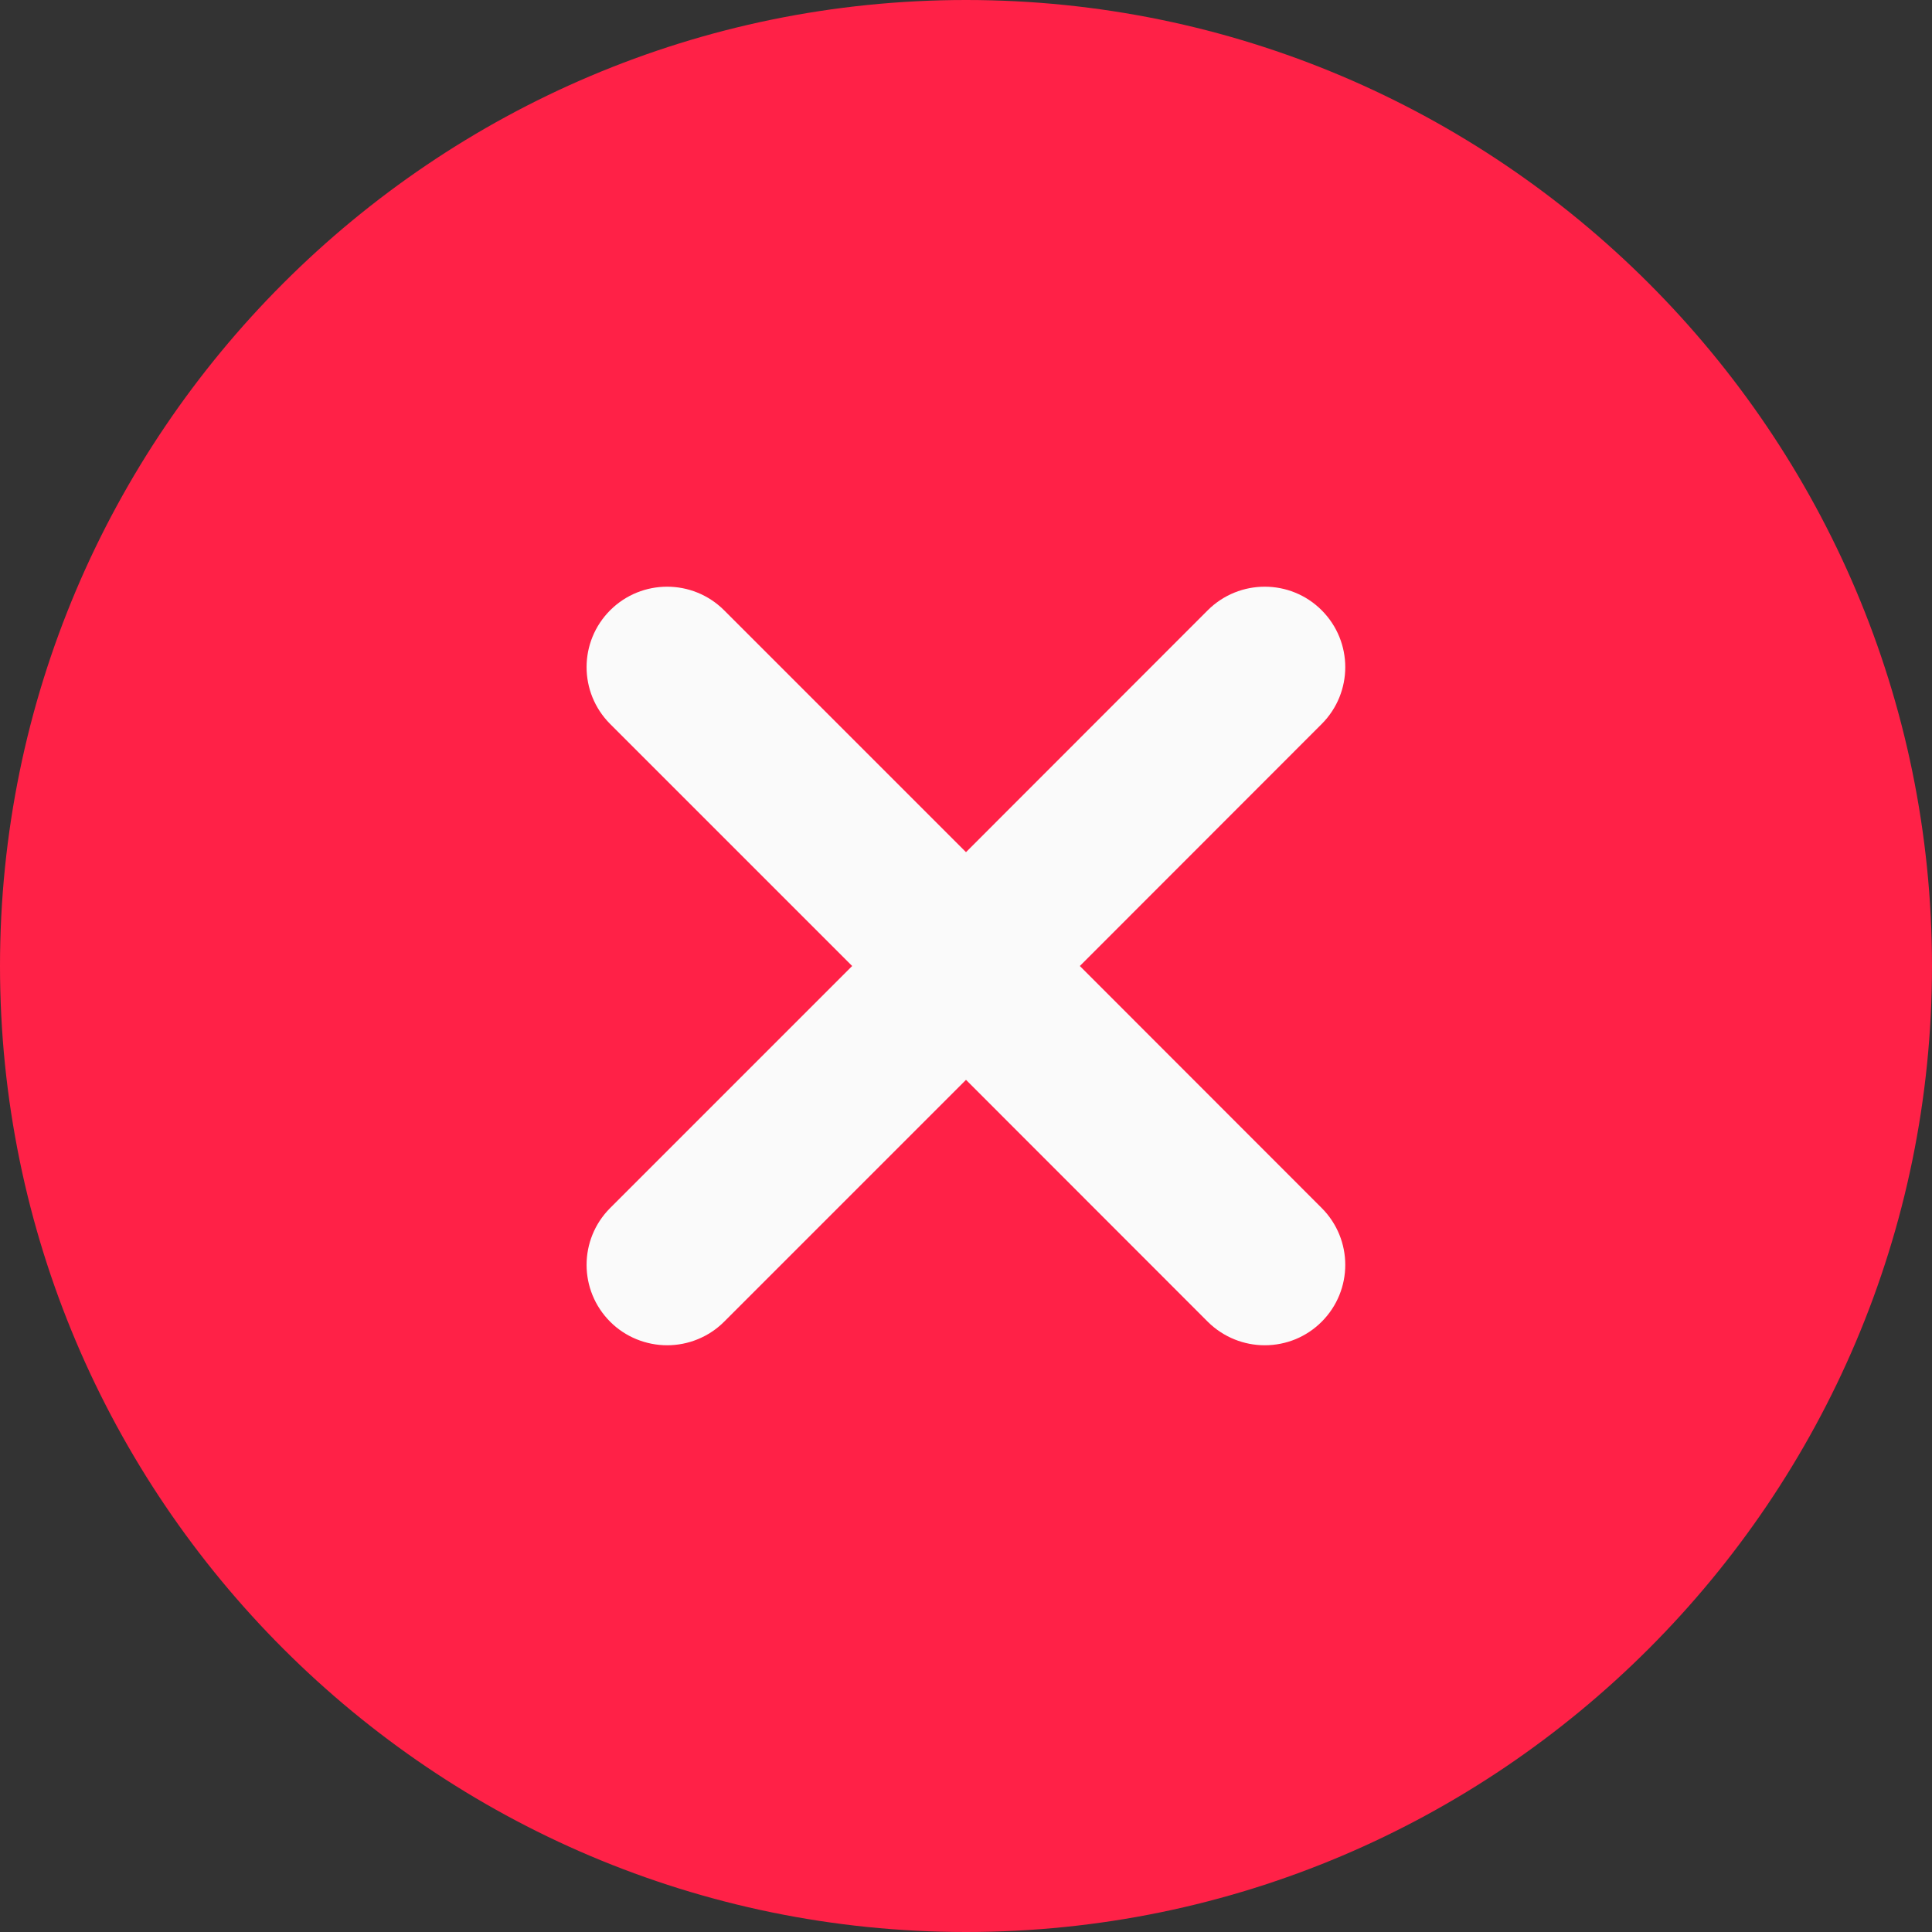 <svg width="13" height="13" viewBox="0 0 13 13" fill="none" xmlns="http://www.w3.org/2000/svg">
<rect x="0" y="0" width="13" height="13" fill="#333333" stroke="none"/>
<g clip-path="url(#clip0_477_2021)">
<path d="M6.5 0C2.916 0 0 2.916 0 6.5C0 10.084 2.916 13 6.5 13C10.084 13 13 10.084 13 6.5C13 2.916 10.084 0 6.5 0Z" fill="#FF2147"/>
<path d="M8.893 8.128C9.105 8.34 9.105 8.682 8.893 8.894C8.843 8.944 8.783 8.984 8.718 9.011C8.652 9.038 8.582 9.052 8.51 9.052C8.372 9.052 8.233 8.999 8.127 8.894L6.5 7.266L4.872 8.894C4.822 8.944 4.762 8.984 4.696 9.011C4.631 9.038 4.56 9.052 4.489 9.052C4.418 9.052 4.348 9.038 4.282 9.011C4.216 8.984 4.156 8.944 4.106 8.894C3.894 8.682 3.894 8.34 4.106 8.128L5.734 6.5L4.106 4.872C3.894 4.66 3.894 4.318 4.106 4.106C4.318 3.895 4.66 3.895 4.872 4.106L6.5 5.734L8.127 4.106C8.339 3.895 8.682 3.895 8.893 4.106C9.105 4.318 9.105 4.66 8.893 4.872L7.266 6.5L8.893 8.128Z" fill="#FAFAFA"/>
</g>
<defs>
<clipPath id="clip0_477_2021">
<rect width="13" height="13" fill="white"/>
</clipPath>
</defs>
</svg>
